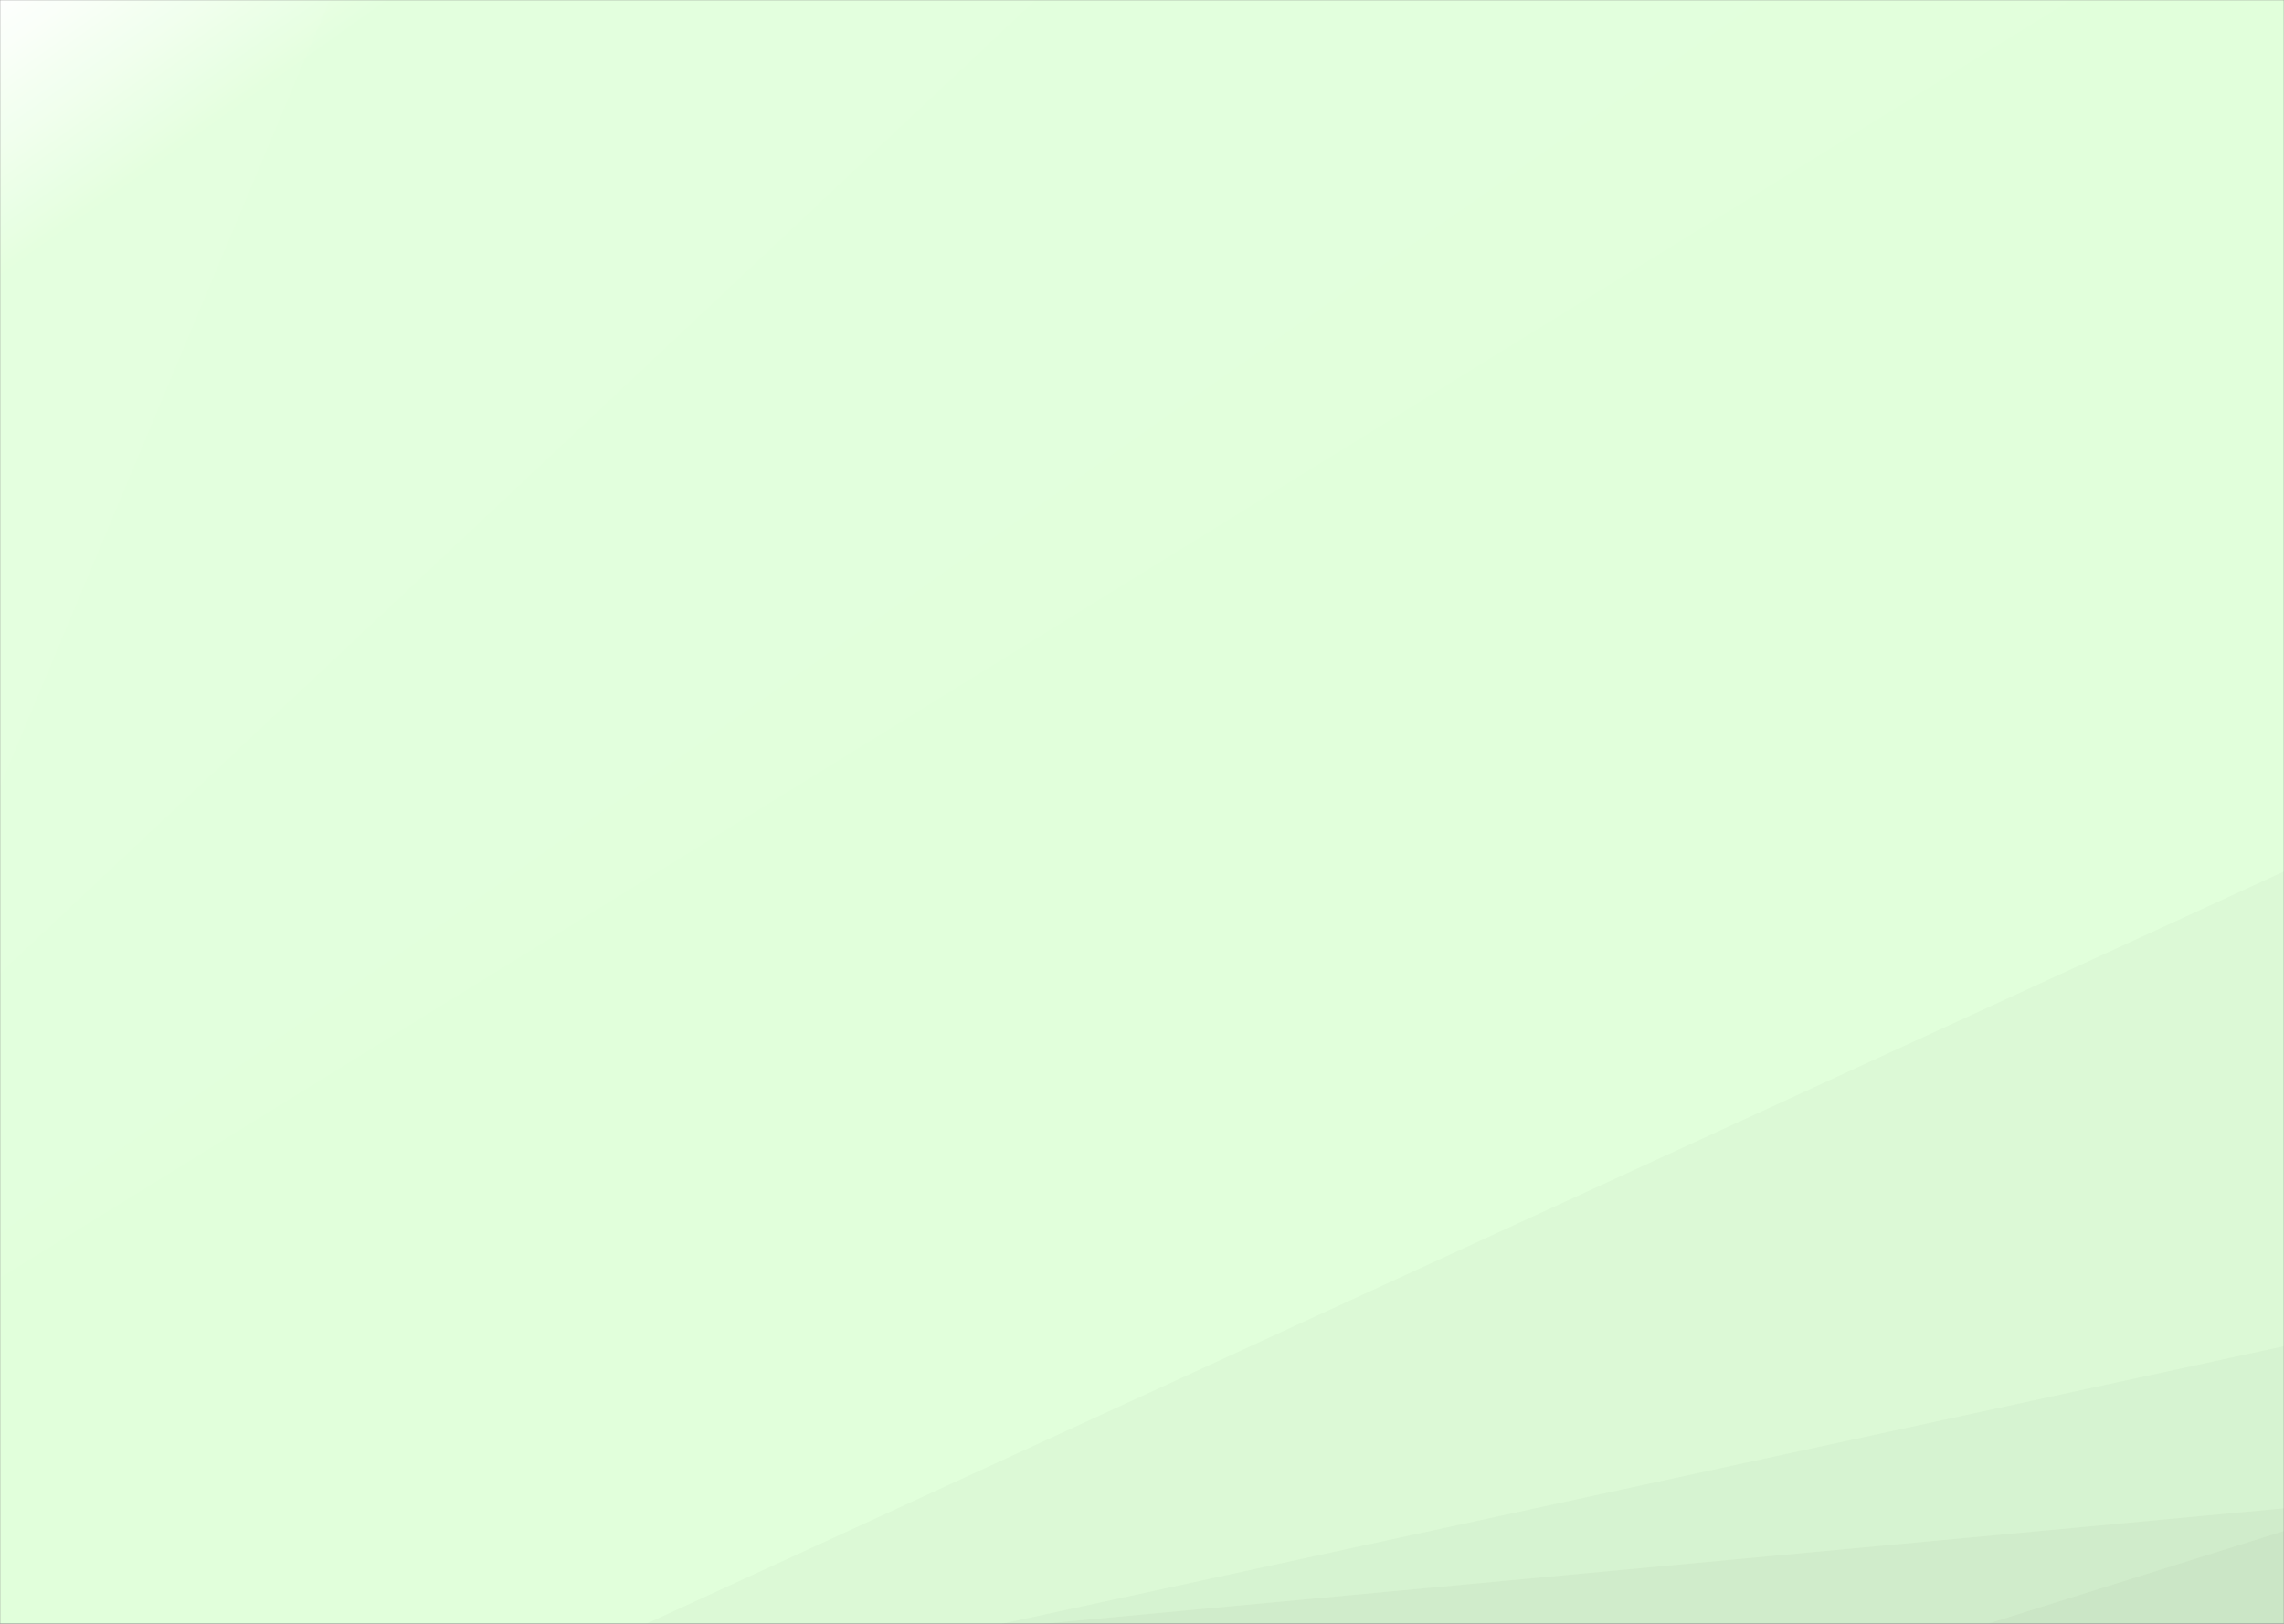 <svg width="1440" height="1024" viewBox="0 0 1440 1024" fill="none" xmlns="http://www.w3.org/2000/svg">
<rect x="0" y="0" width="1440" height="1024" fill="#808080" stroke="none"/>
<g clip-path="url(#clip0_108_1587)">
<mask id="mask0_108_1587" style="mask-type:luminance" maskUnits="userSpaceOnUse" x="0" y="0" width="1440" height="1024">
<path d="M1440 0H0V1024H1440V0Z" fill="white"/>
</mask>
<g mask="url(#mask0_108_1587)">
<path d="M1440 0H0V1024H1440V0Z" fill="url(#paint0_linear_108_1587)"/>
<path d="M0 0H207.88L0 496.21V0Z" fill="white" fill-opacity="0.1"/>
<path d="M0 496.21L207.88 0H652.87L0 613.88V496.21Z" fill="white" fill-opacity="0.075"/>
<path d="M0 613.88L652.87 0H1110.7L0 778.1V613.88Z" fill="white" fill-opacity="0.05"/>
<path d="M0 778.1L1110.7 0H1305.89L0 805.97V778.1Z" fill="white" fill-opacity="0.025"/>
<path d="M1440 1024H1253.11L1440 965.5V1024Z" fill="black" fill-opacity="0.1"/>
<path d="M1440 965.5L1253.11 1024H657.36L1440 951.17V965.5Z" fill="black" fill-opacity="0.075"/>
<path d="M1440 951.17L657.36 1024H631.58L1440 848.93V951.17Z" fill="black" fill-opacity="0.05"/>
<path d="M1440 848.93L631.58 1024H407.43L1440 549.56V848.93Z" fill="black" fill-opacity="0.025"/>
</g>
</g>
<defs>
<linearGradient id="paint0_linear_108_1587" x1="92.78" y1="110.16" x2="7.22" y2="-10.16" gradientUnits="userSpaceOnUse">
<stop stop-color="#E1FFDB"/>
<stop offset="1" stop-color="white"/>
</linearGradient>
<clipPath id="clip0_108_1587">
<rect width="1440" height="1024" fill="white"/>
</clipPath>
</defs>
</svg>